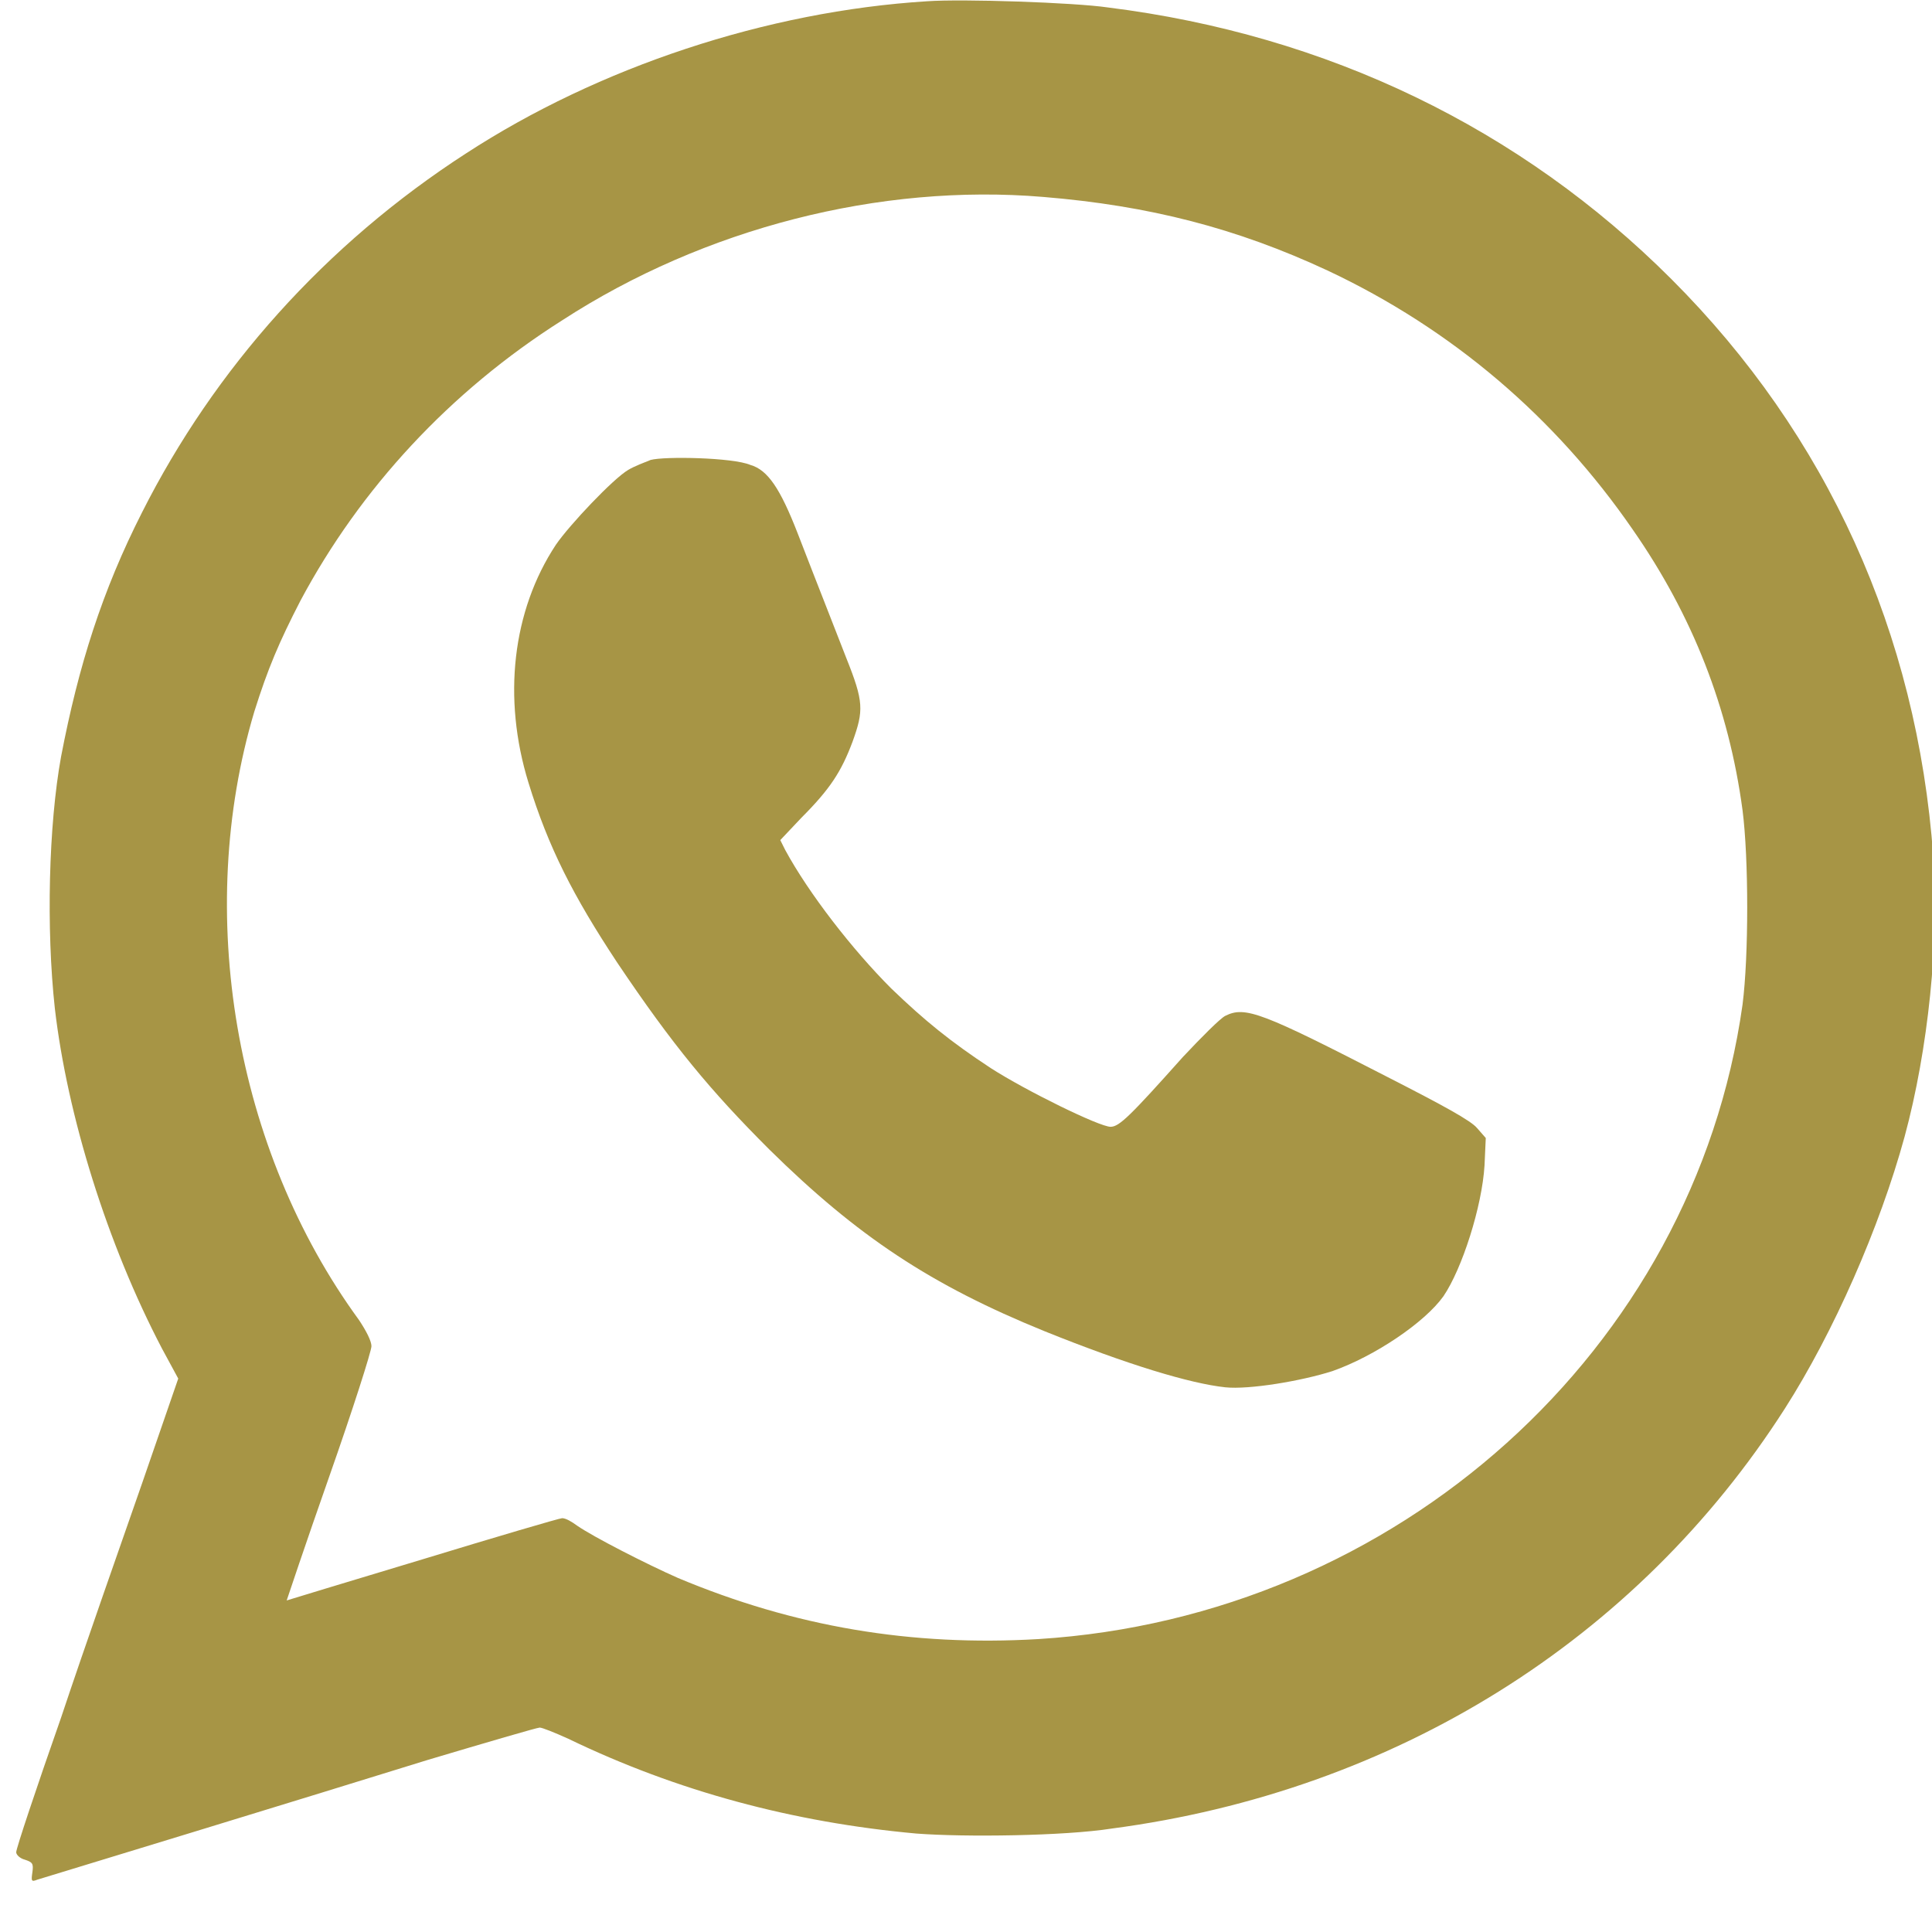 <?xml version="1.0" encoding="utf-8"?>
<!-- Generator: Adobe Illustrator 22.1.0, SVG Export Plug-In . SVG Version: 6.00 Build 0)  -->
<svg version="1.1" id="Capa_1" xmlns="http://www.w3.org/2000/svg" xmlns:xlink="http://www.w3.org/1999/xlink" x="0px" y="0px"
	 width="15.5px" height="15.5px" viewBox="0 0 15.5 15.5" style="enable-background:new 0 0 15.5 15.5;" xml:space="preserve">
<style type="text/css">
	.st0{fill:#A79545;}
</style>
<title>iconos Diego</title>
<g transform="translate(0,720) scale(0.1,-0.1)">
	<path class="st0" d="M74.4,7199.9c-12.9-0.8-26.4-5.3-37-12.2c-11.3-7.3-20.2-17.3-26-28.8c-3.2-6.3-5.1-12.3-6.5-19.6
		c-1-5.5-1.2-13.8-0.5-20.2c1-8.6,4.2-18.9,8.6-27.3l1.3-2.4l-2.9-8.4c-1.6-4.6-4.6-13.1-6.5-18.8c-2-5.7-3.6-10.5-3.6-10.8
		c0-0.2,0.3-0.5,0.7-0.6c0.6-0.2,0.7-0.3,0.6-1c-0.1-0.7-0.1-0.8,0.4-0.6c1,0.3,22.3,6.8,31.3,9.6c4.7,1.4,8.8,2.6,9,2.6
		c0.2,0,1.2-0.4,2.3-0.9c8.7-4.2,18-6.7,27.9-7.6c3.9-0.3,11.9-0.2,15.7,0.4c22.7,3,42.1,15.1,54,33.7c3.9,6.1,7.6,14.5,9.6,21.8
		c1.9,7,2.8,15.8,2.3,22.5c-1.3,17.9-8.5,33.8-21,46.3c-12.1,12.1-27.6,19.6-45.2,21.8C86.2,7199.8,77.2,7200.1,74.4,7199.9z
		 M83.7,7184.2c8.5-0.7,15.5-2.5,22.8-5.9c10-4.7,18.3-11.8,24.5-20.8c4.8-6.9,7.7-14.3,8.8-22.5c0.5-3.9,0.5-11.7,0-15.6
		c-3.9-27.7-27.7-49.1-56.5-50.9c-10.2-0.6-19.6,1-28.9,4.9c-2.5,1.1-6.8,3.3-8.1,4.2c-0.4,0.3-0.9,0.6-1.2,0.6
		c-0.2,0-5.3-1.5-11.2-3.3c-6-1.8-10.9-3.3-10.9-3.3c0,0,1.5,4.5,3.4,9.9c1.9,5.4,3.4,10.1,3.4,10.5s-0.4,1.2-1,2.1
		c-10,13.7-13.2,32.7-8.4,48.8c1.1,3.5,2,5.6,3.7,8.9c4.8,9,12,16.8,21,22.5C56.5,7181.7,70.6,7185.3,83.7,7184.2z"/>
	<path class="st0" d="M52.2,7163.1c-0.5-0.2-1.3-0.5-1.8-0.8c-1.2-0.7-4.7-4.4-5.8-6c-3.5-5.3-4.3-12.3-2.2-19.1
		c1.6-5.2,3.6-9.1,7.1-14.4c4.5-6.7,7.5-10.3,12.2-15c7.1-7,13-10.9,22.1-14.6c6.7-2.7,11.7-4.2,14.5-4.5c1.9-0.2,6.1,0.5,8.6,1.3
		c3.4,1.2,7.4,3.9,8.9,6c1.5,2.2,3.1,7.2,3.3,10.5l0.1,2.2l-0.7,0.8c-0.5,0.6-2.7,1.8-7,4c-10.3,5.3-11.6,5.8-13.2,5
		c-0.4-0.2-1.9-1.7-3.4-3.3c-4.2-4.7-5.1-5.6-5.8-5.6c-0.9,0-6.8,2.9-9.6,4.7c-3.2,2.1-5.3,3.8-8,6.4c-3.1,3.1-6.6,7.6-8.5,11.1
		l-0.4,0.8l1.7,1.8c2.3,2.3,3.2,3.7,4.1,6.1c0.9,2.5,0.9,3.2-0.5,6.7c-1.2,3.1-2.2,5.6-3.9,10c-1.4,3.6-2.4,5.1-3.8,5.5
		C58.8,7163.3,53.3,7163.4,52.2,7163.1z"/>
</g>
</svg>
